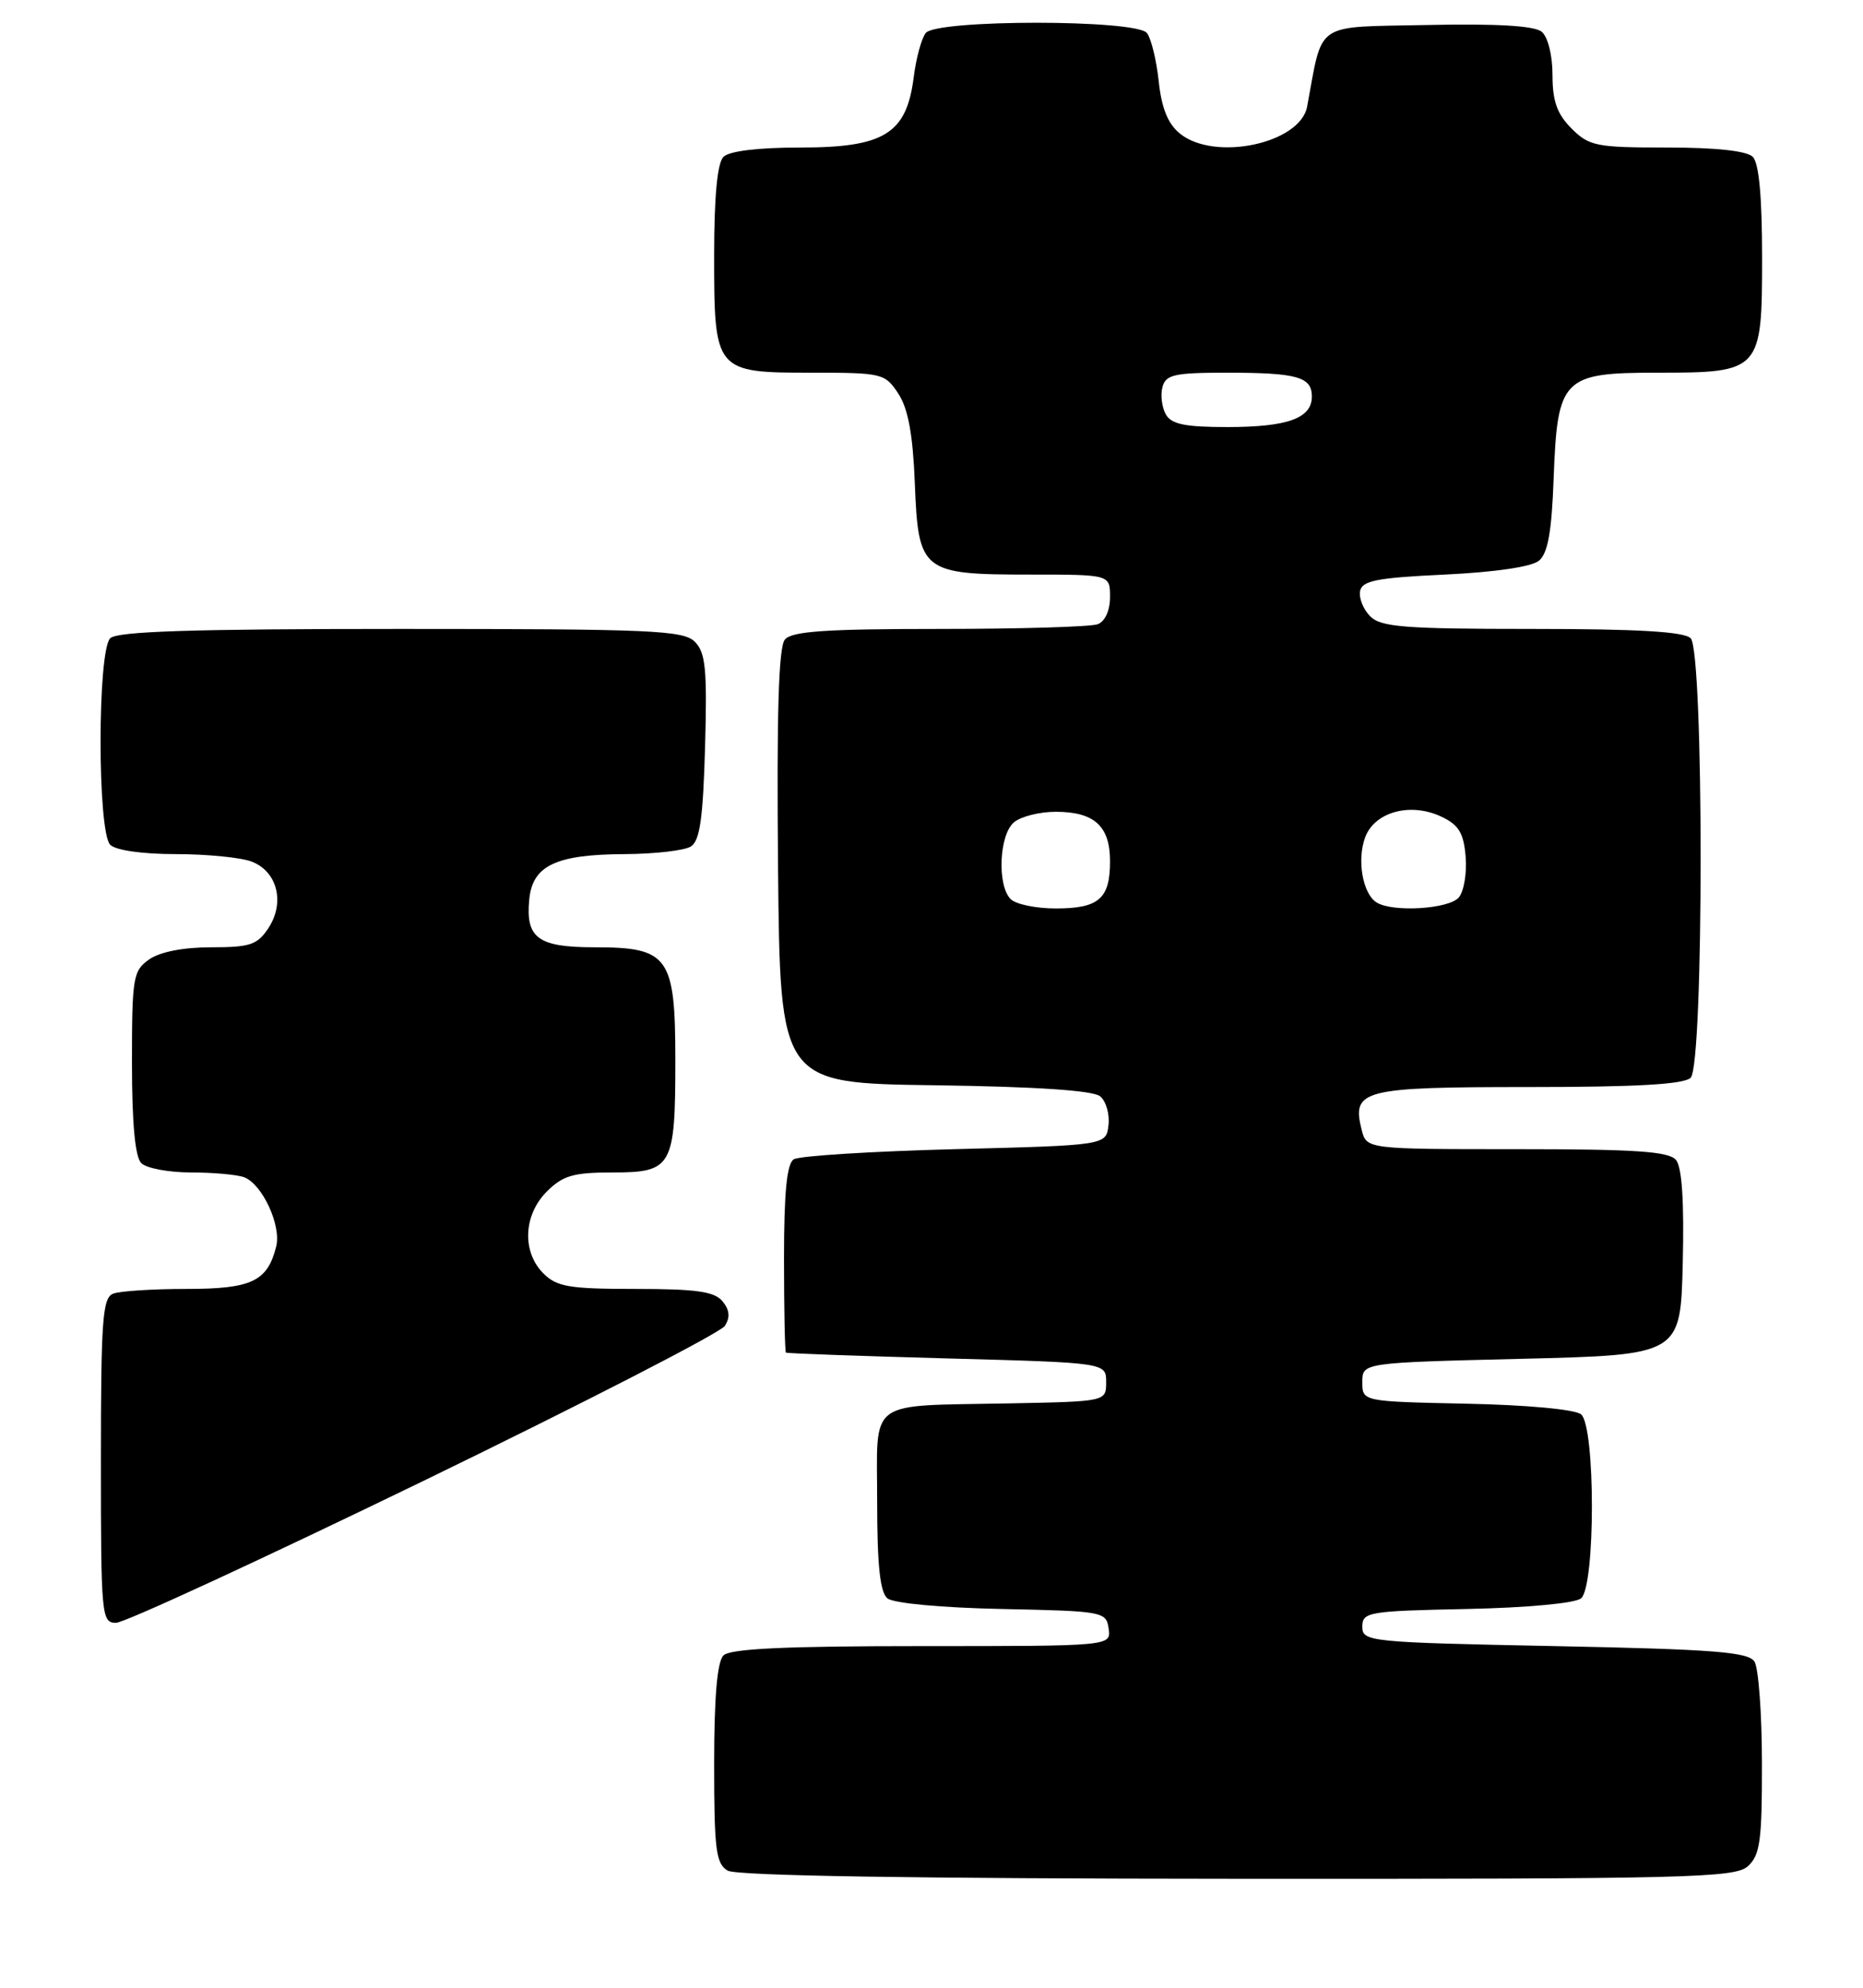 <?xml version="1.0" encoding="UTF-8" standalone="no"?>
<!DOCTYPE svg PUBLIC "-//W3C//DTD SVG 1.1//EN" "http://www.w3.org/Graphics/SVG/1.1/DTD/svg11.dtd" >
<svg xmlns="http://www.w3.org/2000/svg" xmlns:xlink="http://www.w3.org/1999/xlink" version="1.1" viewBox="0 0 240 256">
 <g >
 <path fill="currentColor"
d=" M 225.17 240.35 C 226.74 238.92 227.00 237.07 226.98 227.10 C 226.98 220.72 226.54 214.82 226.02 214.00 C 225.24 212.76 220.85 212.41 200.29 212.00 C 176.33 211.52 175.50 211.43 175.50 209.50 C 175.50 207.61 176.26 207.48 188.93 207.22 C 196.75 207.06 202.92 206.48 203.68 205.85 C 205.54 204.31 205.54 183.69 203.68 182.15 C 202.92 181.52 196.75 180.94 188.93 180.78 C 175.50 180.50 175.50 180.50 175.50 178.00 C 175.50 175.50 175.50 175.50 196.00 175.00 C 216.50 174.50 216.50 174.50 216.78 162.64 C 216.97 154.75 216.68 150.32 215.91 149.39 C 215.00 148.29 210.72 148.00 195.40 148.00 C 176.04 148.00 176.04 148.00 175.41 145.49 C 174.12 140.35 175.49 140.00 196.92 140.00 C 210.89 140.00 216.95 139.65 217.80 138.80 C 219.51 137.09 219.51 83.91 217.80 82.20 C 216.95 81.35 210.99 81.00 197.37 81.00 C 180.97 81.00 177.90 80.76 176.52 79.38 C 175.63 78.49 175.04 77.02 175.21 76.13 C 175.47 74.78 177.37 74.41 186.11 74.00 C 192.62 73.69 197.30 73.00 198.26 72.21 C 199.41 71.25 199.90 68.47 200.15 61.56 C 200.63 48.69 201.31 48.00 213.43 48.00 C 226.85 48.00 227.00 47.83 227.00 33.14 C 227.00 25.34 226.60 21.00 225.80 20.20 C 225.03 19.43 221.08 19.00 214.75 19.00 C 205.63 19.00 204.73 18.82 202.45 16.55 C 200.59 14.68 200.00 13.03 200.00 9.67 C 200.00 7.11 199.41 4.76 198.61 4.09 C 197.68 3.32 192.86 3.03 183.86 3.22 C 169.13 3.53 170.47 2.62 168.39 13.73 C 167.50 18.49 156.48 20.83 152.01 17.21 C 150.46 15.96 149.64 13.94 149.27 10.46 C 148.98 7.73 148.29 4.94 147.75 4.25 C 146.35 2.49 120.65 2.49 119.26 4.25 C 118.71 4.94 118.01 7.52 117.70 10.00 C 116.78 17.22 113.90 19.00 103.14 19.00 C 97.68 19.00 93.95 19.45 93.20 20.20 C 92.41 20.99 92.00 25.28 92.00 32.87 C 92.00 47.89 92.09 48.00 104.63 48.00 C 113.66 48.00 114.01 48.09 115.73 50.70 C 116.99 52.63 117.60 55.93 117.85 62.22 C 118.30 73.65 118.74 74.00 132.72 74.00 C 143.00 74.00 143.00 74.00 143.00 76.89 C 143.00 78.61 142.36 80.03 141.42 80.39 C 140.55 80.73 131.38 81.00 121.04 81.00 C 106.33 81.00 102.00 81.30 101.11 82.37 C 100.30 83.34 100.05 91.89 100.23 111.62 C 100.50 139.50 100.50 139.50 120.42 139.77 C 133.51 139.95 140.82 140.44 141.72 141.19 C 142.48 141.81 142.97 143.49 142.80 144.91 C 142.50 147.50 142.50 147.50 123.00 148.00 C 112.28 148.28 102.94 148.86 102.25 149.31 C 101.36 149.88 101.00 153.60 101.00 162.06 C 101.00 168.63 101.11 174.09 101.25 174.20 C 101.39 174.31 110.72 174.64 122.00 174.95 C 142.50 175.50 142.50 175.50 142.50 178.00 C 142.50 180.50 142.50 180.50 130.00 180.74 C 111.45 181.11 113.00 179.96 113.00 193.40 C 113.00 201.57 113.37 205.06 114.32 205.85 C 115.08 206.48 121.25 207.06 129.07 207.22 C 142.14 207.49 142.51 207.56 142.82 209.75 C 143.14 212.00 143.14 212.00 118.77 212.00 C 101.15 212.00 94.07 212.33 93.20 213.20 C 92.39 214.01 92.00 218.57 92.00 227.15 C 92.00 238.24 92.23 240.03 93.75 240.92 C 94.89 241.58 117.87 241.95 159.42 241.97 C 217.52 242.00 223.51 241.85 225.17 240.35 Z  M 54.64 190.68 C 75.39 180.60 92.83 171.63 93.38 170.76 C 94.09 169.64 93.99 168.70 93.07 167.58 C 92.03 166.33 89.67 166.00 81.88 166.00 C 73.33 166.00 71.73 165.73 70.00 164.00 C 67.22 161.22 67.42 156.48 70.45 153.45 C 72.52 151.39 73.87 151.00 78.92 151.00 C 86.59 151.00 87.00 150.28 87.00 136.57 C 87.00 123.19 86.15 122.00 76.62 122.00 C 69.30 122.00 67.70 120.83 68.18 115.84 C 68.60 111.46 71.62 110.04 80.50 110.00 C 84.35 109.98 88.17 109.54 89.00 109.02 C 90.16 108.29 90.57 105.41 90.83 96.19 C 91.11 86.18 90.90 84.04 89.51 82.65 C 88.03 81.18 83.98 81.00 51.63 81.00 C 24.78 81.00 15.09 81.31 14.20 82.20 C 12.54 83.86 12.54 107.14 14.20 108.80 C 14.91 109.51 18.34 110.00 22.63 110.00 C 26.61 110.00 31.01 110.43 32.41 110.96 C 35.72 112.22 36.74 116.22 34.59 119.51 C 33.16 121.69 32.23 122.00 27.20 122.00 C 23.61 122.00 20.61 122.59 19.22 123.56 C 17.14 125.02 17.00 125.86 17.00 136.86 C 17.00 144.66 17.40 149.00 18.20 149.80 C 18.86 150.46 21.75 151.00 24.62 151.00 C 27.49 151.00 30.56 151.28 31.46 151.62 C 33.80 152.52 36.26 157.83 35.58 160.54 C 34.45 165.04 32.41 166.00 24.01 166.00 C 19.69 166.00 15.45 166.27 14.58 166.61 C 13.21 167.13 13.00 169.98 13.00 188.11 C 13.00 208.16 13.08 209.00 14.95 209.00 C 16.03 209.00 33.88 200.75 54.64 190.68 Z  M 130.20 115.80 C 128.43 114.03 128.71 107.49 130.63 105.90 C 131.52 105.15 133.94 104.55 136.00 104.55 C 140.98 104.55 143.00 106.39 143.00 110.92 C 143.00 115.75 141.56 117.00 136.00 117.00 C 133.47 117.00 130.86 116.46 130.20 115.80 Z  M 177.33 116.22 C 175.53 115.08 174.78 110.71 175.88 107.80 C 177.13 104.53 181.75 103.30 185.71 105.19 C 187.93 106.24 188.56 107.30 188.81 110.33 C 188.99 112.42 188.59 114.78 187.94 115.57 C 186.69 117.08 179.38 117.53 177.33 116.22 Z  M 150.18 53.36 C 149.68 52.45 149.48 50.88 149.75 49.86 C 150.17 48.25 151.27 48.00 158.03 48.00 C 167.11 48.00 169.00 48.53 169.00 51.07 C 169.00 53.87 165.88 55.00 158.12 55.00 C 152.65 55.00 150.90 54.64 150.18 53.36 Z "/>
</g>
</svg>